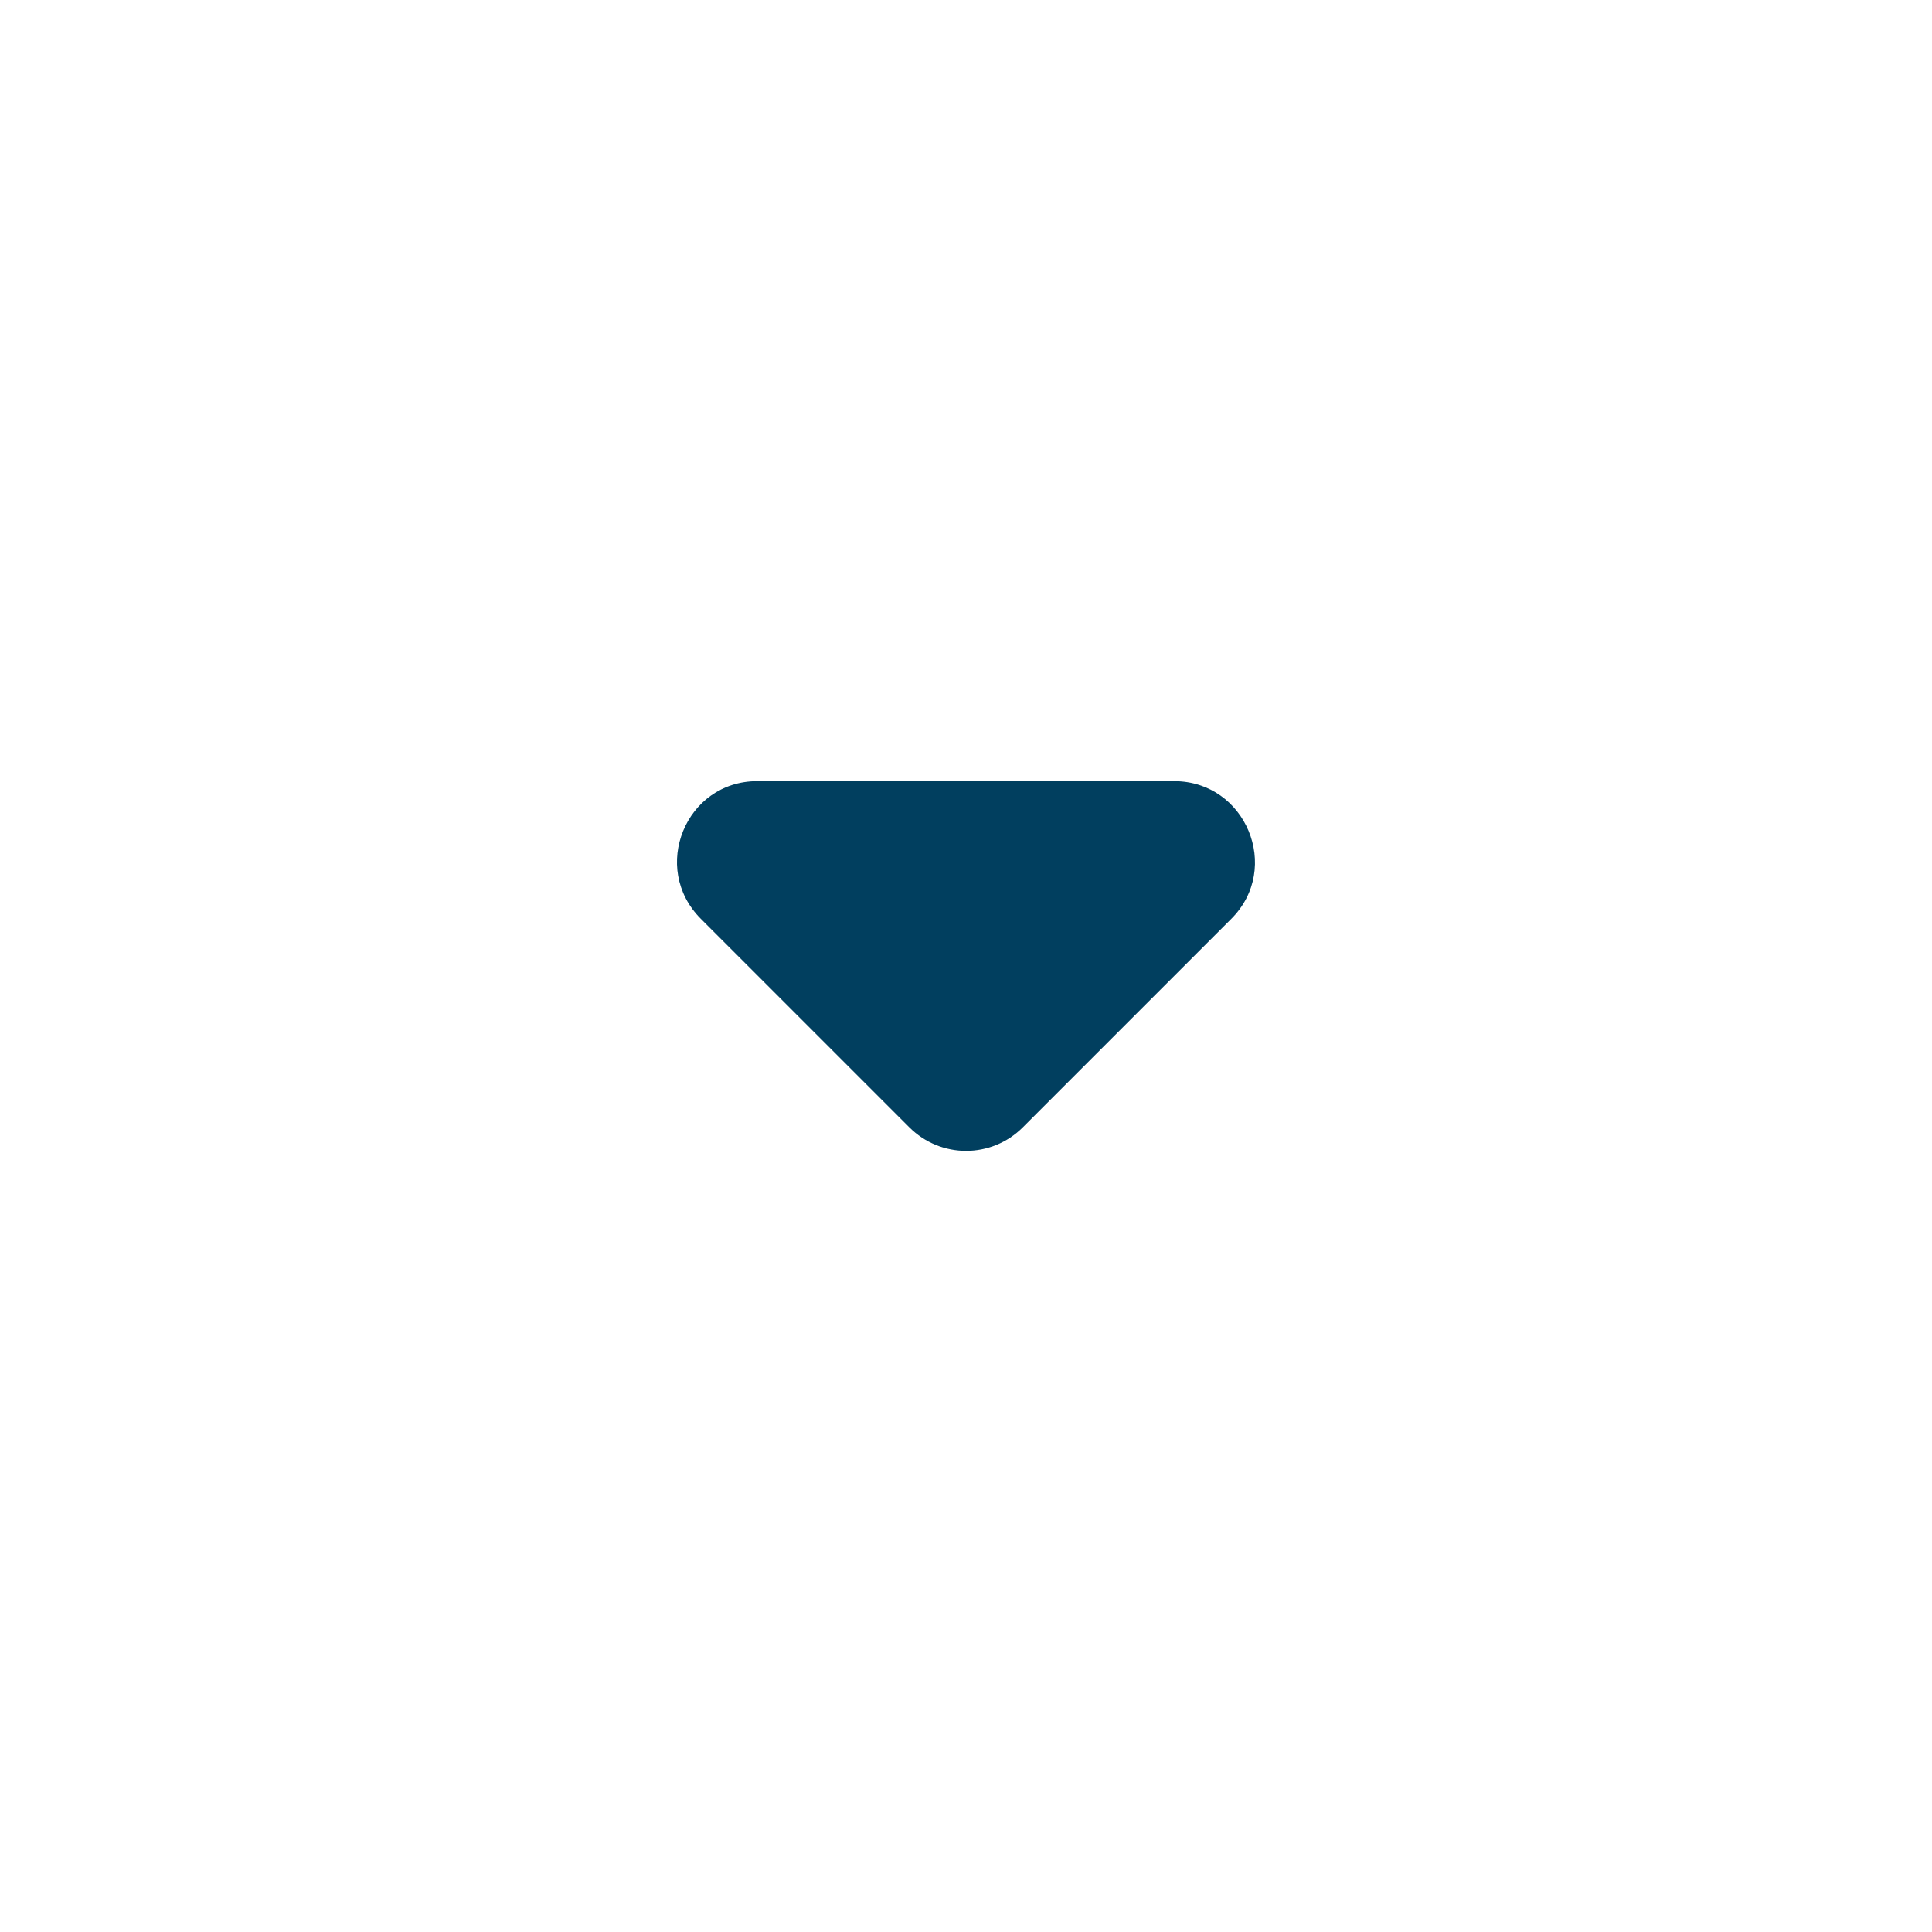 <?xml version="1.0" encoding="UTF-8"?>
<svg width="24px" height="24px" viewBox="0 0 24 24" version="1.1" xmlns="http://www.w3.org/2000/svg" xmlns:xlink="http://www.w3.org/1999/xlink">
    <title>icon/icon-arrow_drop_down</title>
    <defs>
        <path d="M8.706,11.414 L11.296,14.004 C11.686,14.394 12.316,14.394 12.706,14.004 L15.296,11.414 C15.926,10.784 15.476,9.704 14.586,9.704 L9.406,9.704 C8.516,9.704 8.076,10.784 8.706,11.414 Z" id="path-1"></path>
    </defs>
    <g id="icon/icon-arrow_drop_down" stroke="none" stroke-width="1" fill="none" fill-rule="evenodd">
        <mask id="mask-2" fill="white">
            <use xlink:href="#path-1"></use>
        </mask>
        <use id="icon/navigation/arrow_drop_down_24px" fill="#013F5F" fill-rule="nonzero" xlink:href="#path-1"></use>
    </g>
</svg>
